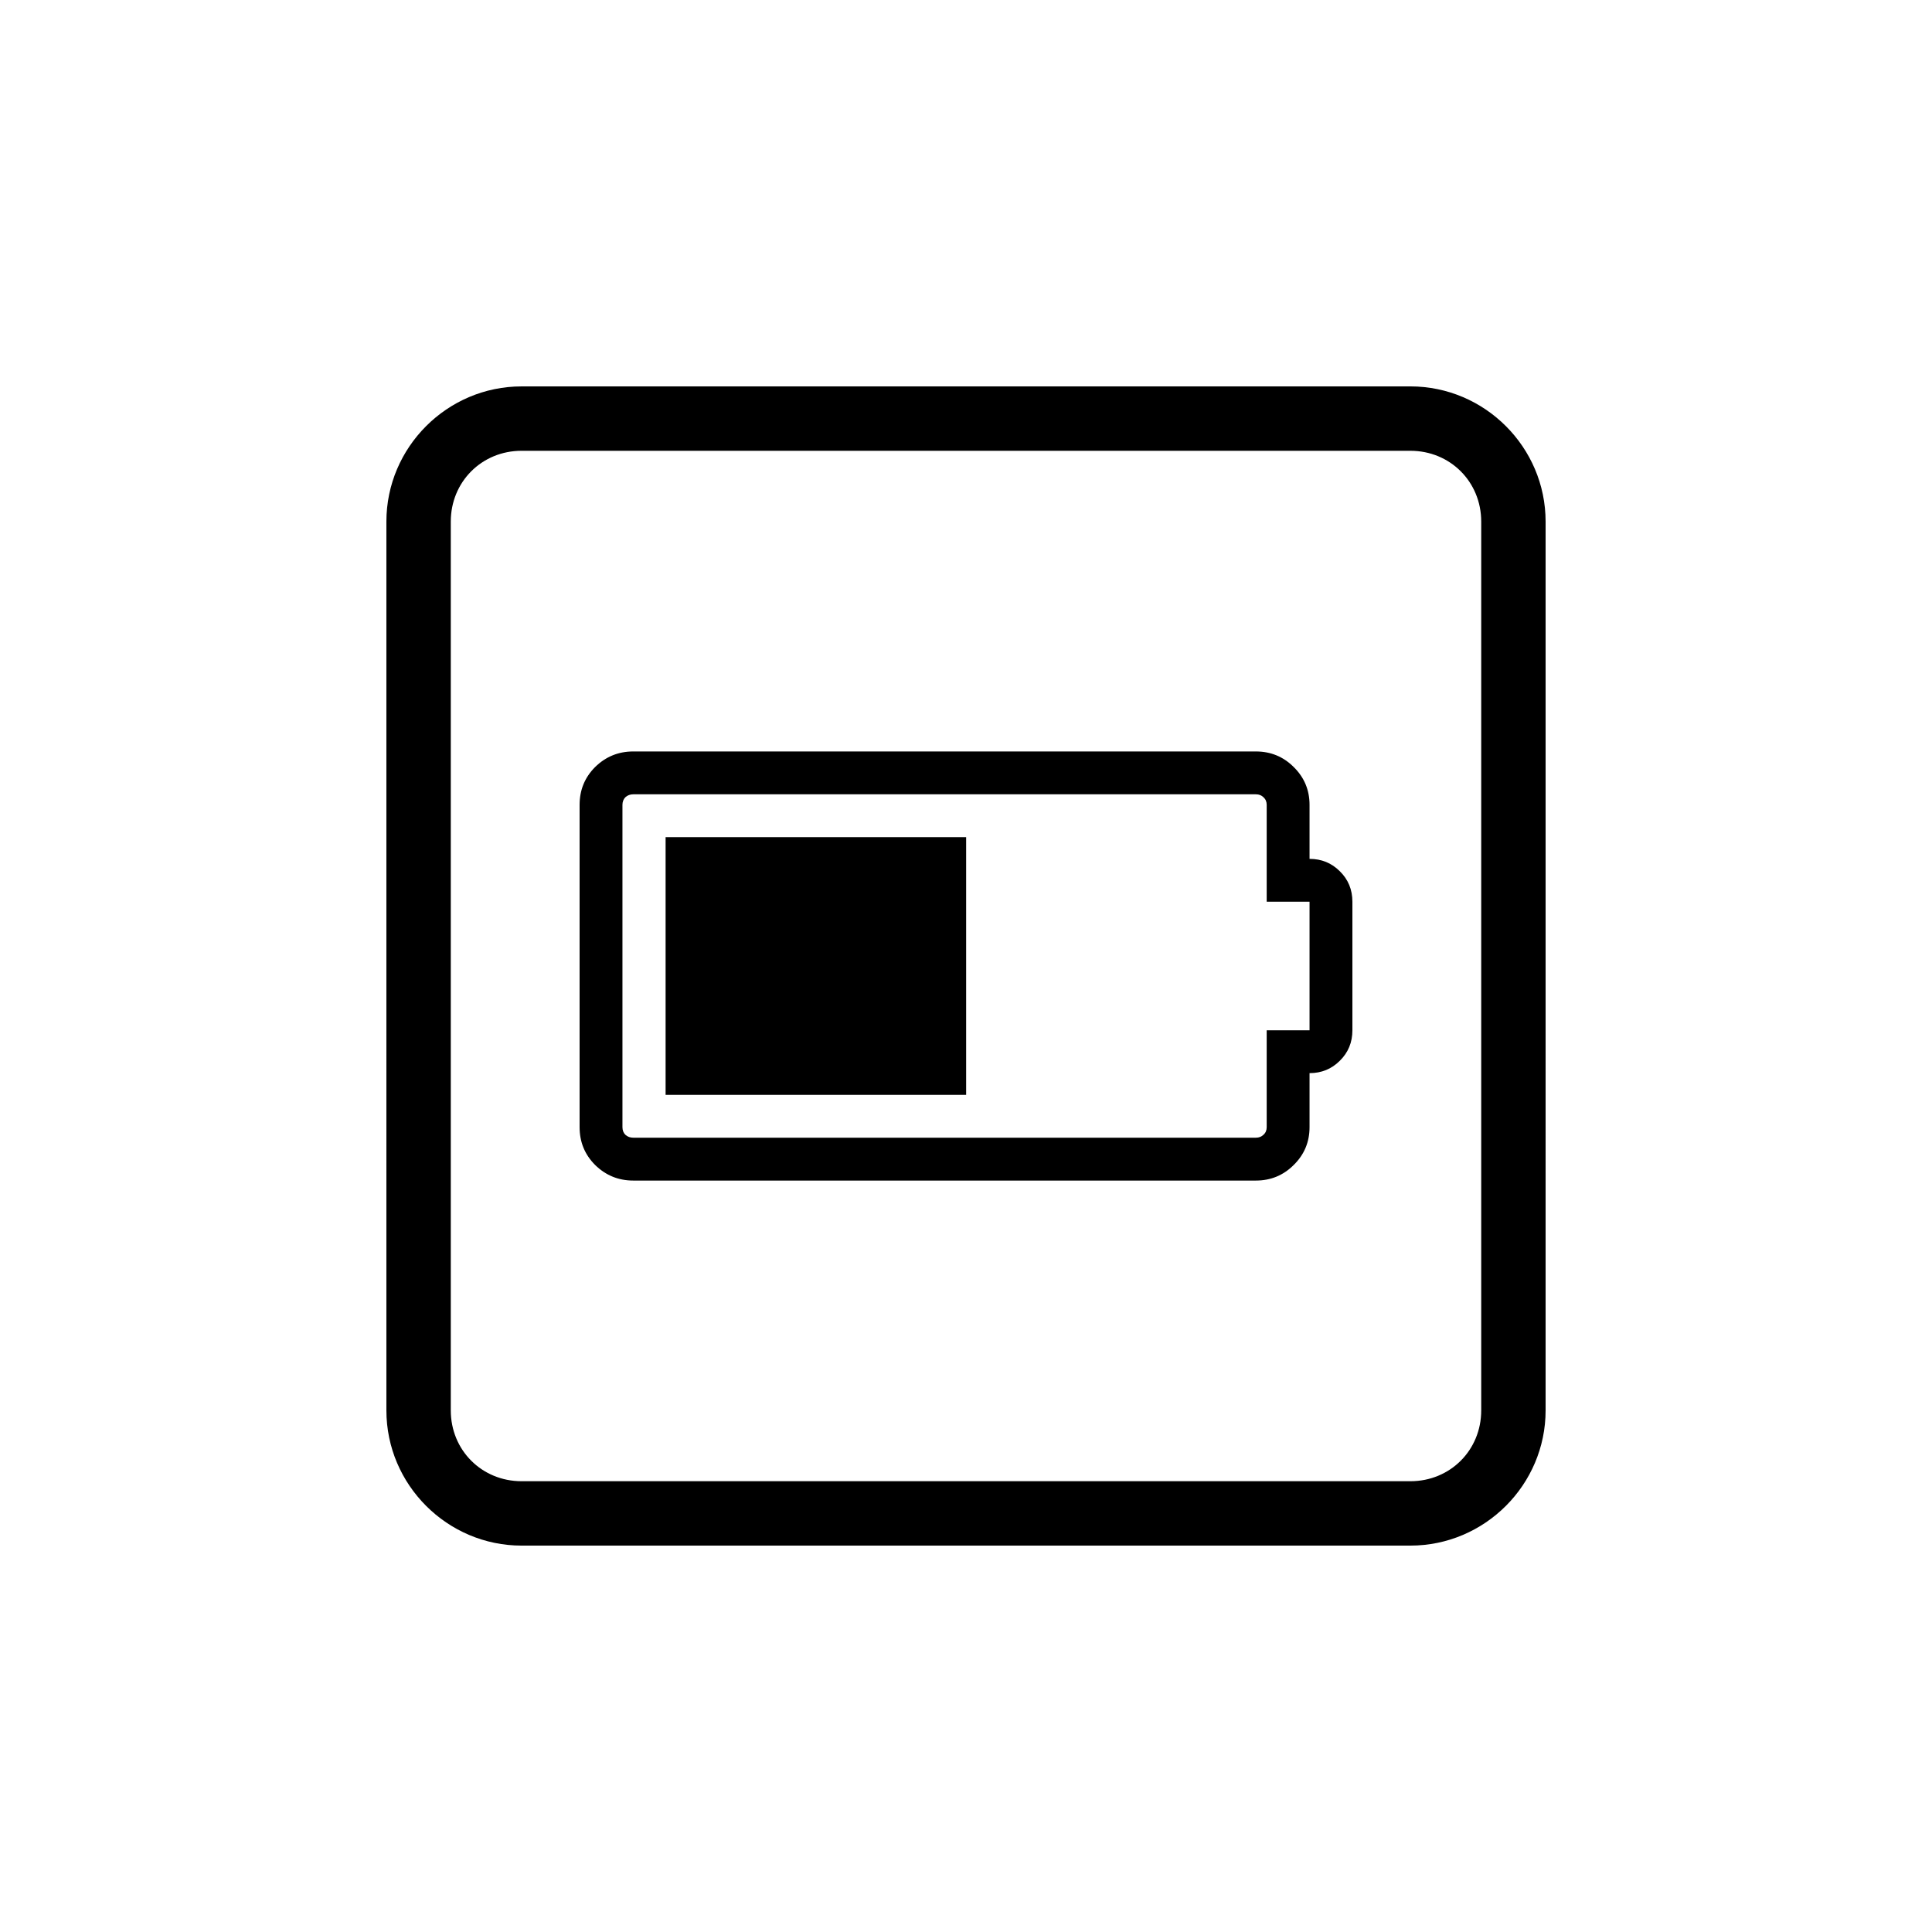 <?xml version="1.0" encoding="UTF-8" standalone="no"?>
<svg
   width="1000"
   height="1000"
   viewBox="0 0 264.583 264.583"
   version="1.1"
   id="svg221"
   inkscape:version="1.1.1 (3bf5ae0d25, 2021-09-20)"
   sodipodi:docname="battery v mid.svg"
   xmlns:inkscape="http://www.inkscape.org/namespaces/inkscape"
   xmlns:sodipodi="http://sodipodi.sourceforge.net/DTD/sodipodi-0.dtd"
   xmlns="http://www.w3.org/2000/svg"
   xmlns:svg="http://www.w3.org/2000/svg"
   xmlns:rdf="http://www.w3.org/1999/02/22-rdf-syntax-ns#"
   xmlns:cc="http://creativecommons.org/ns#"
   xmlns:dc="http://purl.org/dc/elements/1.1/">
  <defs
     id="defs215" />
  <sodipodi:namedview
     id="base"
     pagecolor="#ffffff"
     bordercolor="#666666"
     borderopacity="1.0"
     inkscape:pageopacity="0.0"
     inkscape:pageshadow="2"
     inkscape:zoom="0.49497474"
     inkscape:cx="439.41636"
     inkscape:cy="502.04582"
     inkscape:document-units="mm"
     inkscape:current-layer="layer1"
     inkscape:document-rotation="0"
     showgrid="false"
     units="px"
     showguides="true"
     inkscape:guide-bbox="true"
     inkscape:window-width="1366"
     inkscape:window-height="740"
     inkscape:window-x="0"
     inkscape:window-y="28"
     inkscape:window-maximized="0"
     inkscape:pagecheckerboard="0"
     inkscape:snap-bbox="true"
     inkscape:bbox-nodes="true"
     inkscape:snap-midpoints="true">
    <sodipodi:guide
       position="-5.0862631e-06,52.917"
       orientation="0,-1"
       id="guide1048" />
    <sodipodi:guide
       position="75.848,211.667"
       orientation="0,-1"
       id="guide144" />
    <sodipodi:guide
       position="211.667,269.387"
       orientation="1,0"
       id="guide146" />
    <sodipodi:guide
       position="52.917,269.387"
       orientation="1,0"
       id="guide148" />
    <sodipodi:guide
       position="132.292,211.667"
       orientation="1,0"
       id="guide133" />
    <sodipodi:guide
       position="52.917,132.292"
       orientation="0,-1"
       id="guide135" />
  </sodipodi:namedview>
  <g
     inkscape:label="Layer 1"
     inkscape:groupmode="layer"
     id="layer1">
    <path
       id="text1814-7-9-3-8-0-7-9-06-0-4-6-0"
       style="font-size:46.669px;line-height:1.25;font-family:sans-serif;direction:rtl;display:inline;stroke-width:0.281"
       d="m 71.43,52.917 c -10.179,0 -18.514,8.334 -18.514,18.514 V 193.153 c 0,10.18 8.334,18.514 18.514,18.514 H 193.153 c 10.179,0 18.514,-8.334 18.514,-18.514 V 71.43 c 0,-10.18 -8.334,-18.514 -18.514,-18.514 z m 0,8.818 H 193.153 c 5.447,0 9.696,4.247 9.696,9.696 V 193.153 c 0,5.448 -4.249,9.696 -9.696,9.696 H 71.43 c -5.449,0 -9.696,-4.248 -9.696,-9.696 V 71.43 c 0,-5.448 4.247,-9.696 9.696,-9.696 z m 15.3,41.175 c -2.037,0 -3.778,0.71 -5.226,2.13 -1.42,1.42 -2.129,3.148 -2.129,5.185 v 44.134 c 0,2.037 0.709,3.765 2.129,5.185 1.448,1.42 3.189,2.131 5.226,2.131 h 85.254 c 2.036,0 3.764,-0.711 5.184,-2.131 1.448,-1.42 2.171,-3.148 2.171,-5.185 v -7.396 c 1.635,0 3.014,-0.563 4.14,-1.688 1.152,-1.126 1.729,-2.519 1.729,-4.18 v -17.606 c 0,-1.661 -0.577,-3.055 -1.729,-4.18 -1.125,-1.125 -2.505,-1.688 -4.14,-1.688 v -7.396 c 0,-2.037 -0.723,-3.764 -2.171,-5.185 -1.42,-1.42 -3.147,-2.13 -5.184,-2.13 z m 0,5.868 h 85.254 c 0.429,0 0.776,0.134 1.044,0.402 0.295,0.268 0.443,0.616 0.443,1.045 v 13.264 h 5.868 v 17.606 h -5.868 v 13.264 c 0,0.429 -0.141,0.777 -0.443,1.045 -0.268,0.268 -0.616,0.402 -1.044,0.402 H 86.73 c -0.429,0 -0.79,-0.134 -1.087,-0.402 -0.268,-0.268 -0.4,-0.616 -0.4,-1.045 v -44.134 c 0,-0.429 0.141,-0.777 0.4,-1.045 0.296,-0.268 0.658,-0.402 1.087,-0.402 z m 4.422,5.868 v 35.291 h 41.159 v -35.291 z" />
  </g>
</svg>
